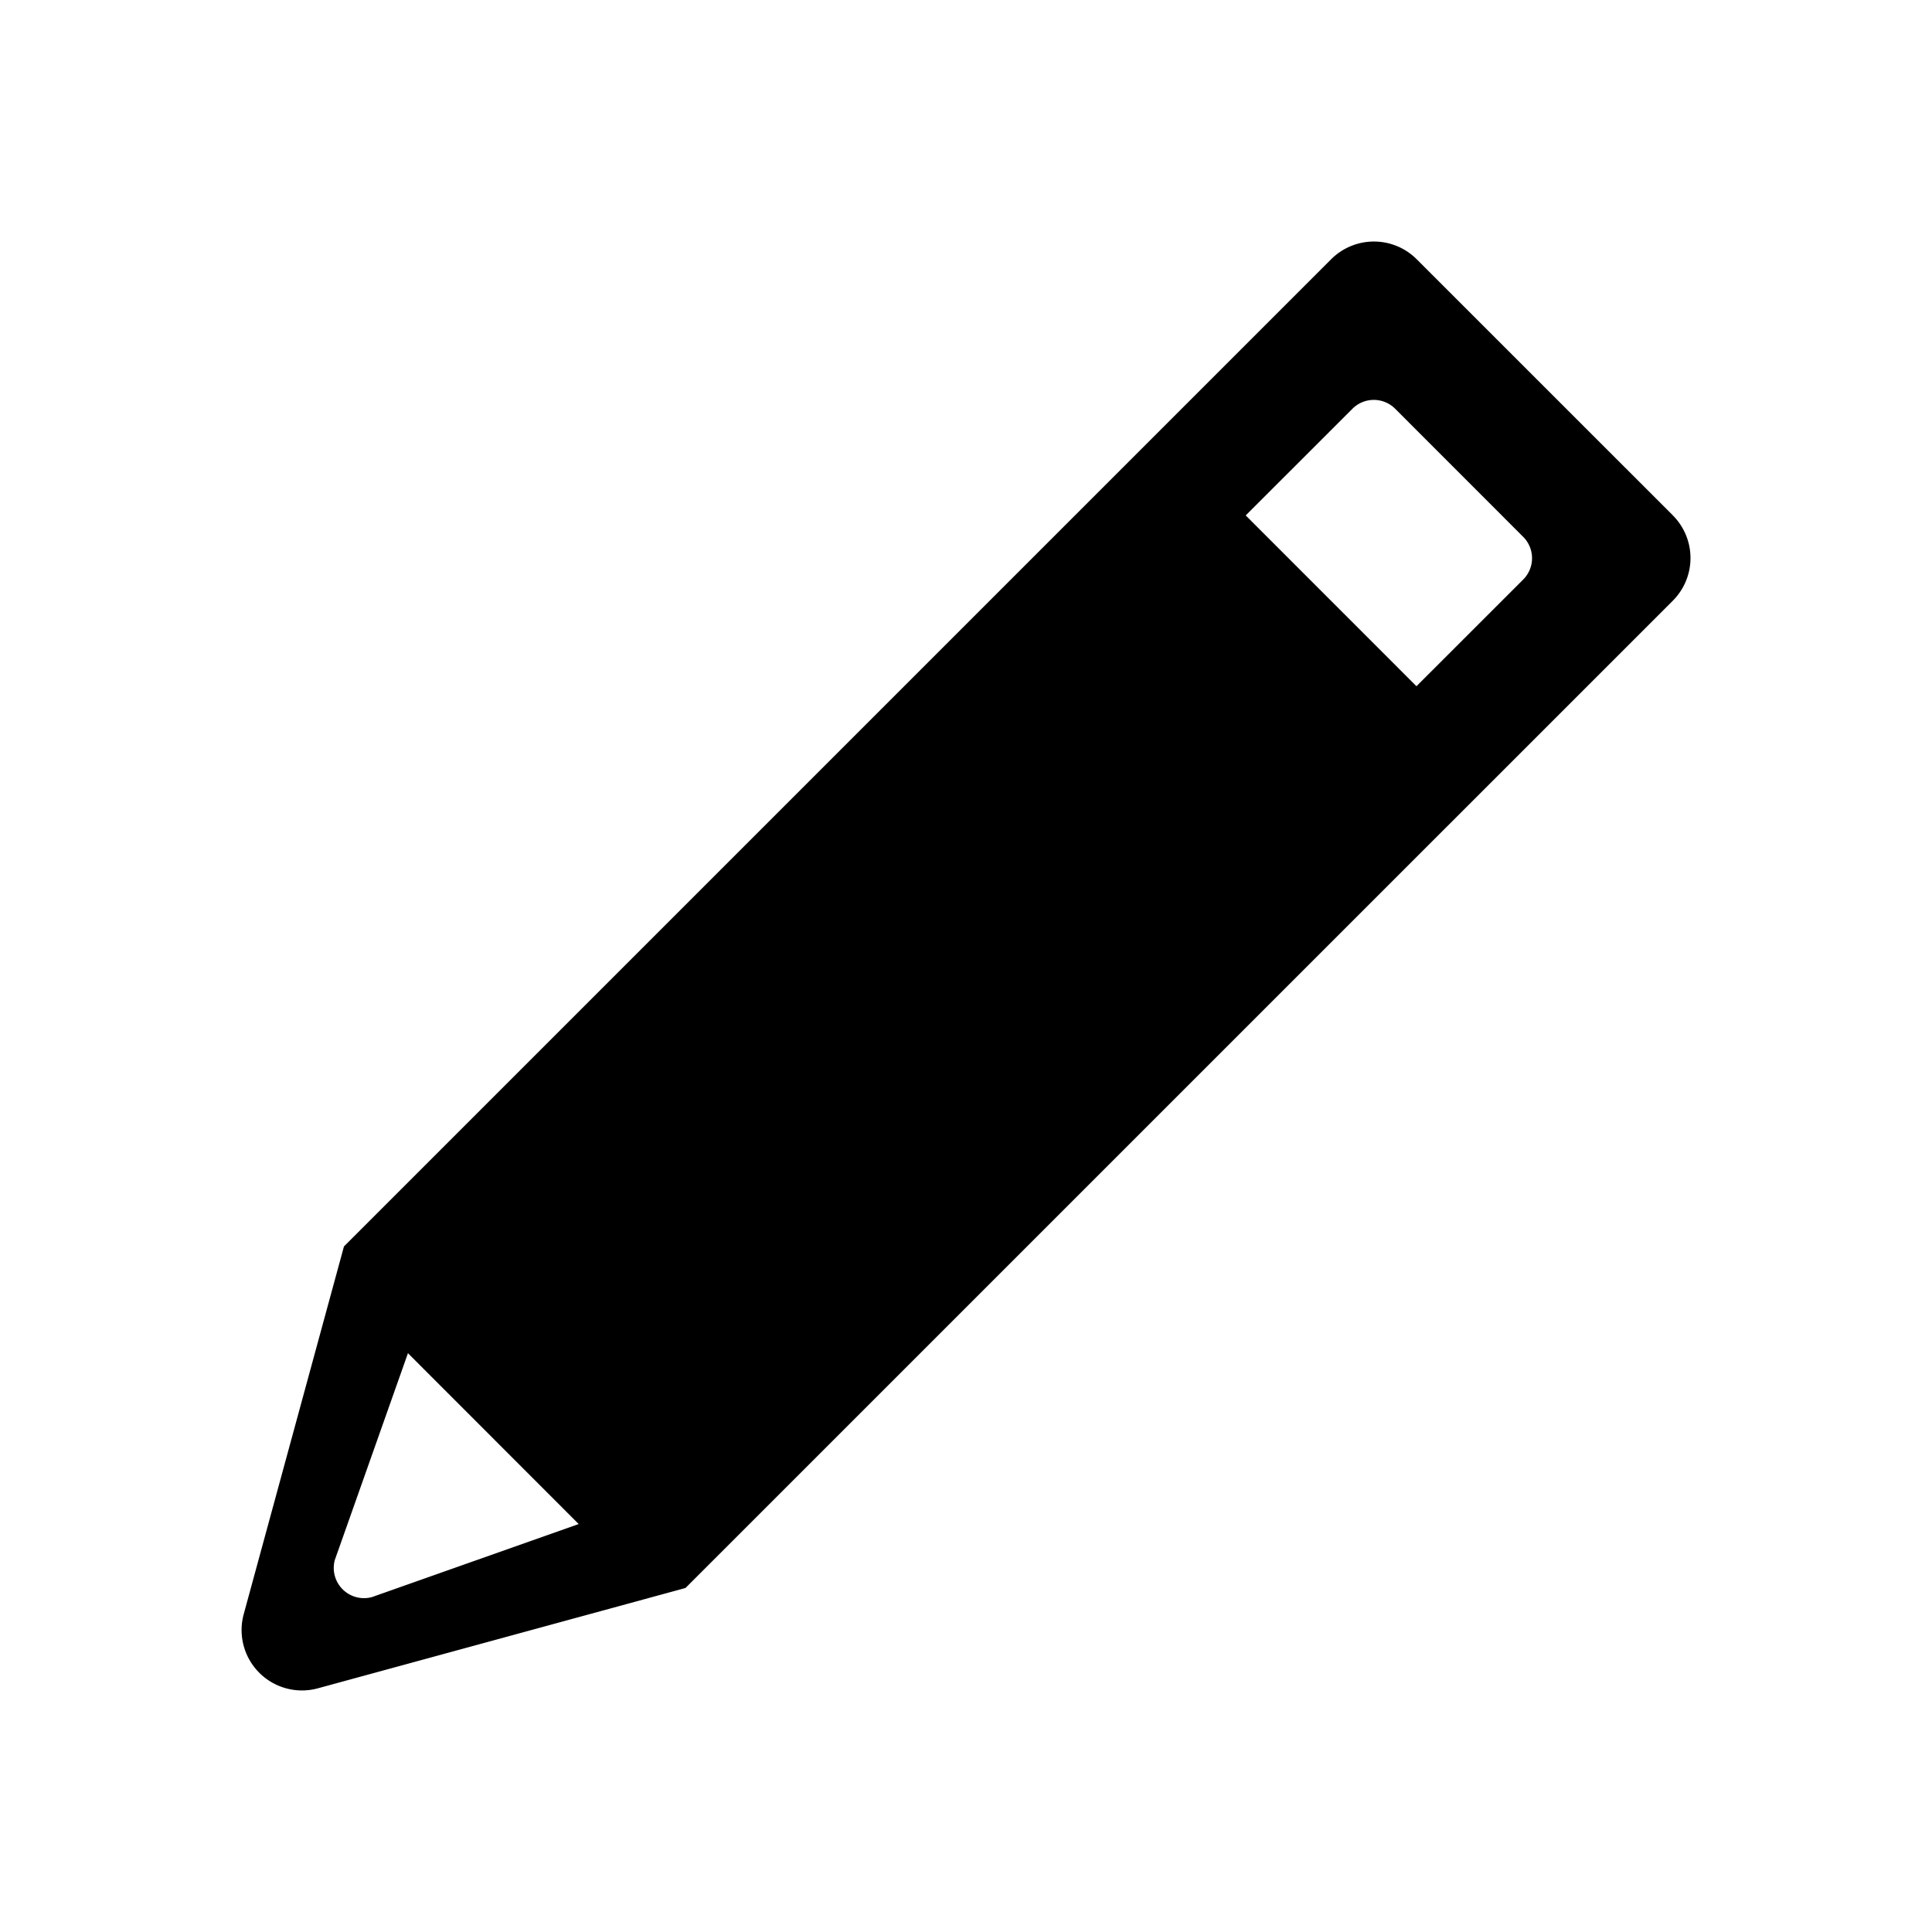 <svg viewBox="0 0 32 32" xmlns="http://www.w3.org/2000/svg"><path d="M25.23 9.598l-1.769 1.768-2.828-2.829 1.768-1.767a.5.5 0 0 1 .707 0l2.121 2.122a.5.5 0 0 1 0 .707zM6.16 26.453a.501.501 0 0 1-.615-.613l1.212-3.427 2.828 2.83-3.425 1.21zM27.707 8.535l-4.243-4.242a1.002 1.002 0 0 0-1.415 0L5.697 20.645l-1.66 6.09a1 1 0 0 0 1.227 1.229l6.09-1.662L27.707 9.95a1 1 0 0 0 0-1.414z" fill-rule="evenodd"/></svg>